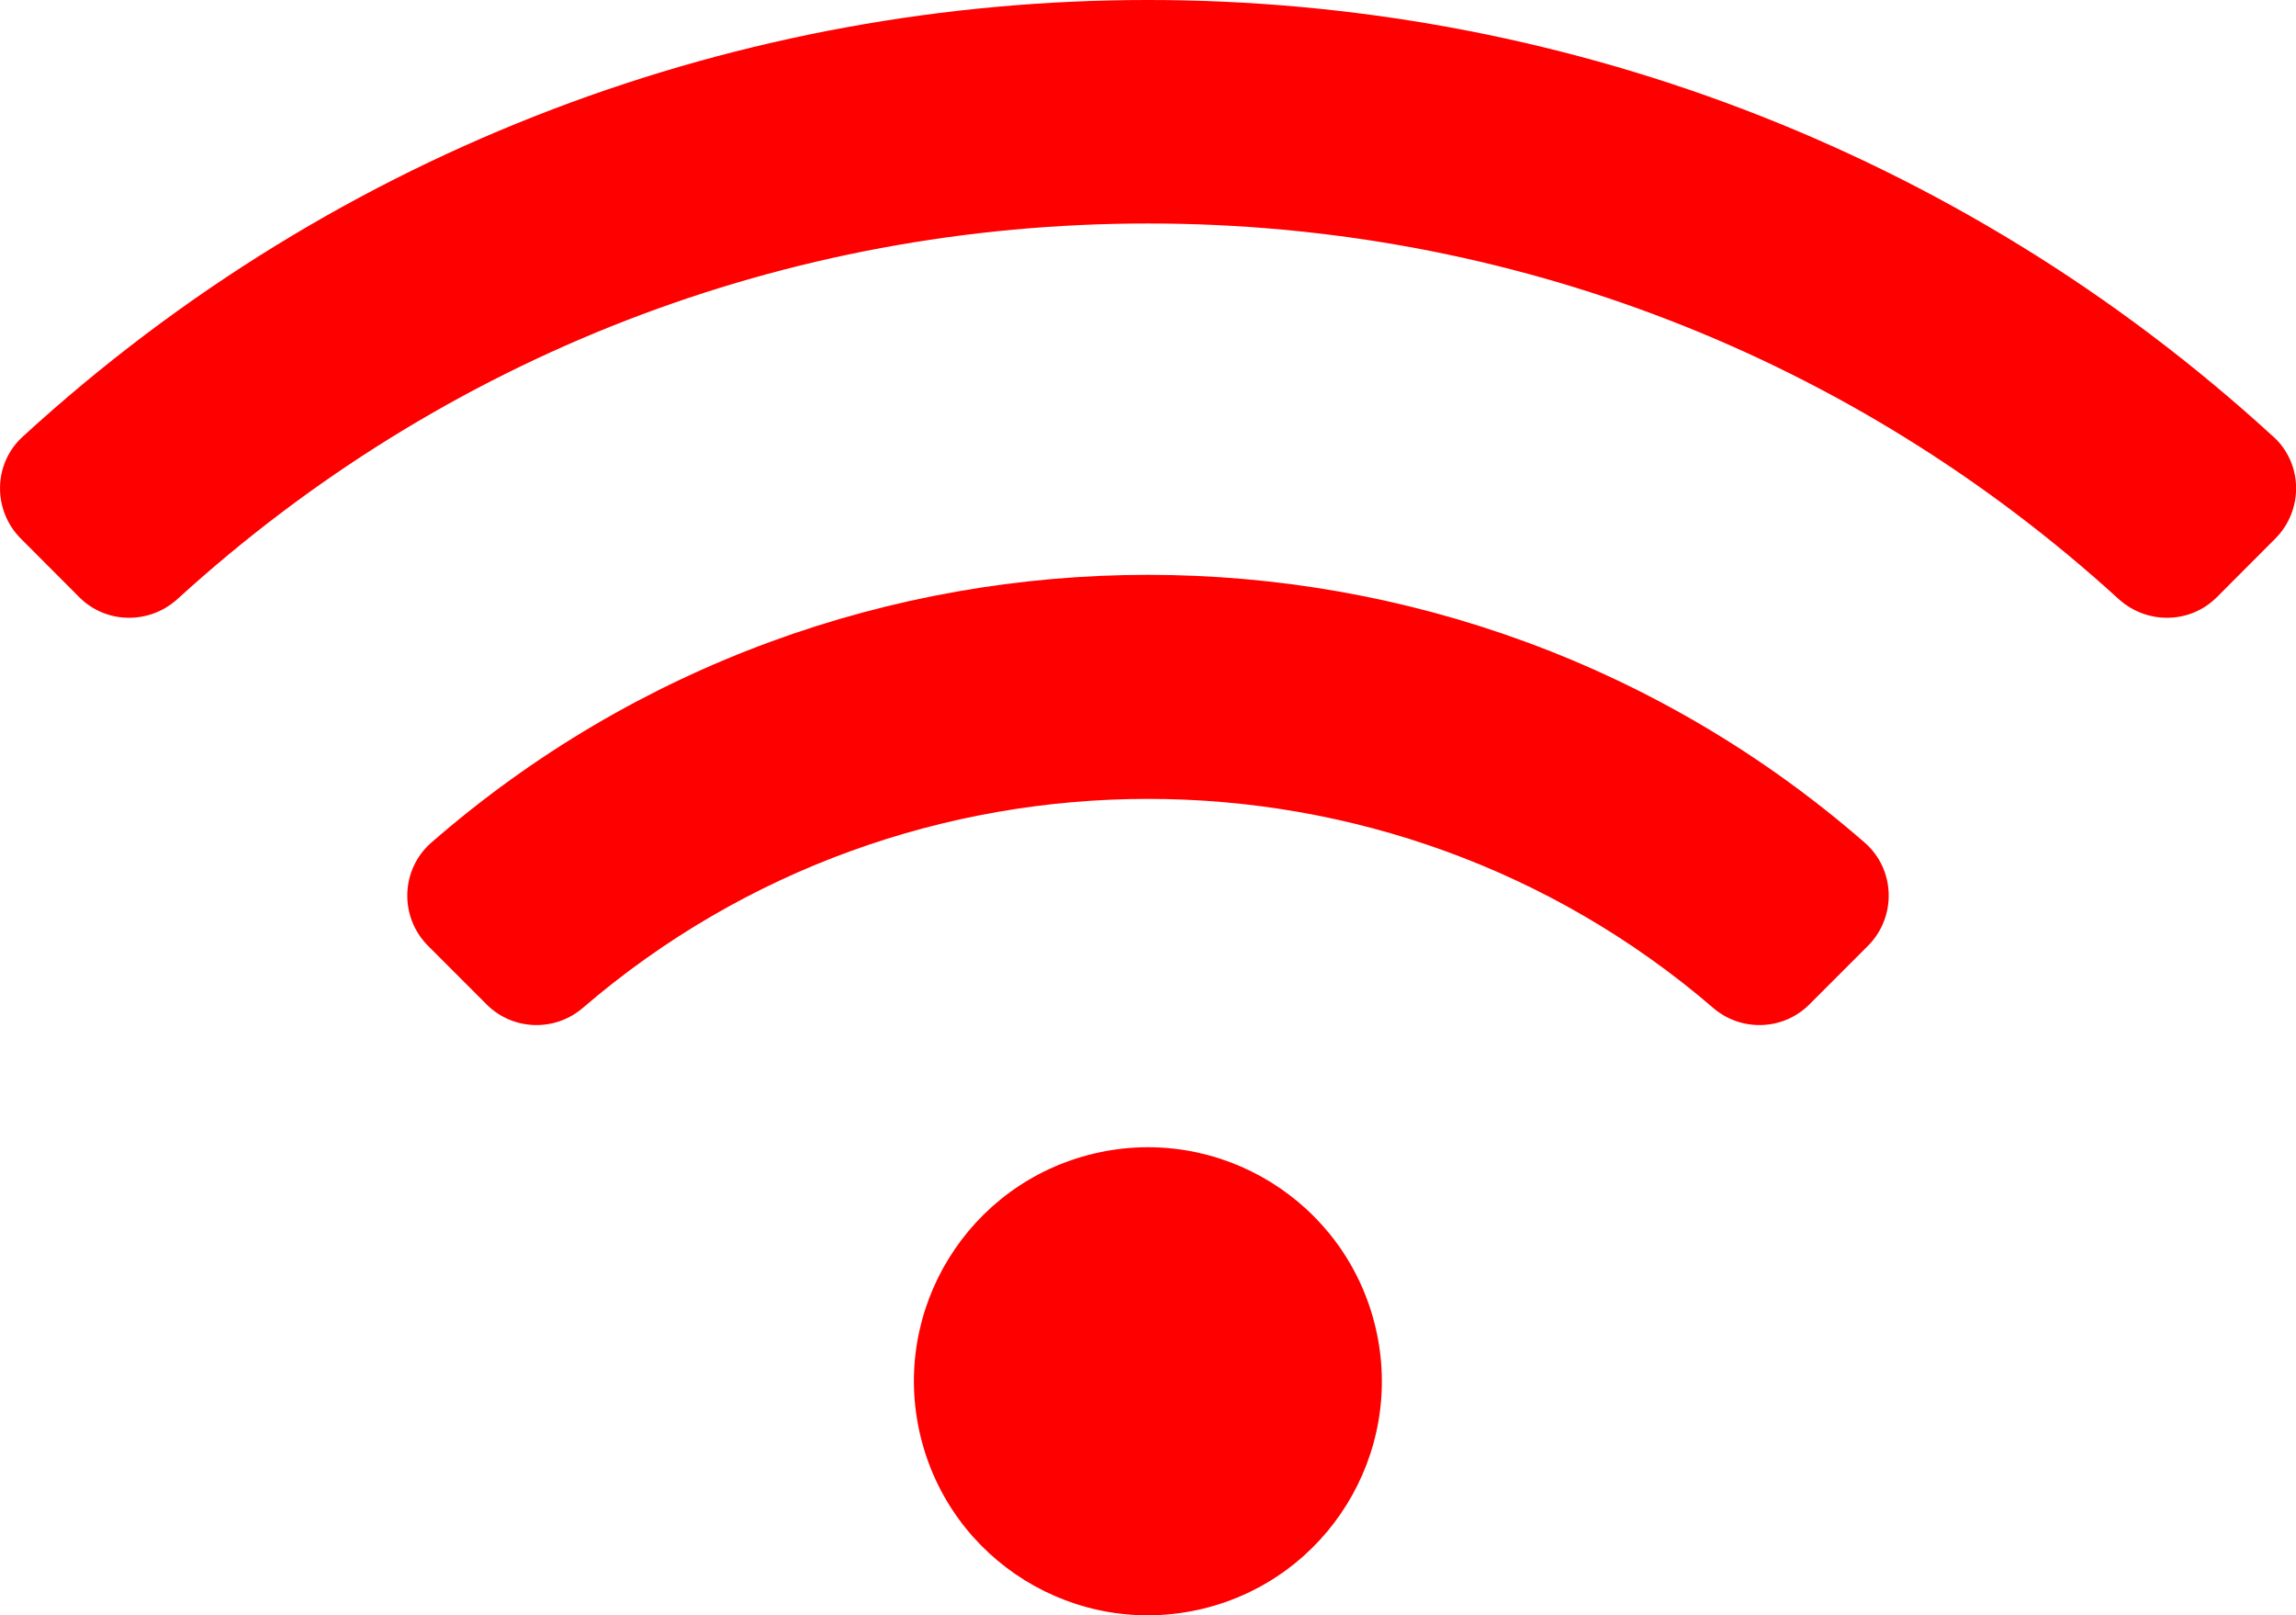 <?xml version="1.0" encoding="UTF-8"?>
<svg id="Layer_2" data-name="Layer 2" xmlns="http://www.w3.org/2000/svg" viewBox="0 0 194.63 136.88">
  <defs>
    <style>
      .cls-1 {
        fill: red;
      }
    </style>
  </defs>
  <g id="Layer_1-2" data-name="Layer 1">
    <path class="cls-1" d="M158.07,71.41c-34.71-30.26-86.8-30.26-121.51,0-2.61,2.28-2.72,6.3-.27,8.75l4.96,4.96c2.22,2.22,5.78,2.34,8.16.29,27.46-23.61,68.35-23.61,95.81,0,2.38,2.05,5.94,1.93,8.16-.29l4.96-4.96c2.45-2.45,2.34-6.48-.27-8.75Z"/>
    <path class="cls-1" d="M192.72,37.02C138.88-12.34,55.75-12.34,1.91,37.02c-2.5,2.29-2.54,6.23-.14,8.63l4.95,4.96c2.28,2.28,5.94,2.32,8.33.15,22.55-20.56,51.55-31.82,82.27-31.82s59.71,11.26,82.27,31.82c2.39,2.17,6.04,2.13,8.33-.15l4.95-4.96c2.4-2.4,2.36-6.34-.14-8.63Z"/>
    <circle class="cls-1" cx="97.31" cy="117.05" r="19.83" transform="translate(-24.29 25.49) rotate(-13.28)"/>
  </g>
</svg>